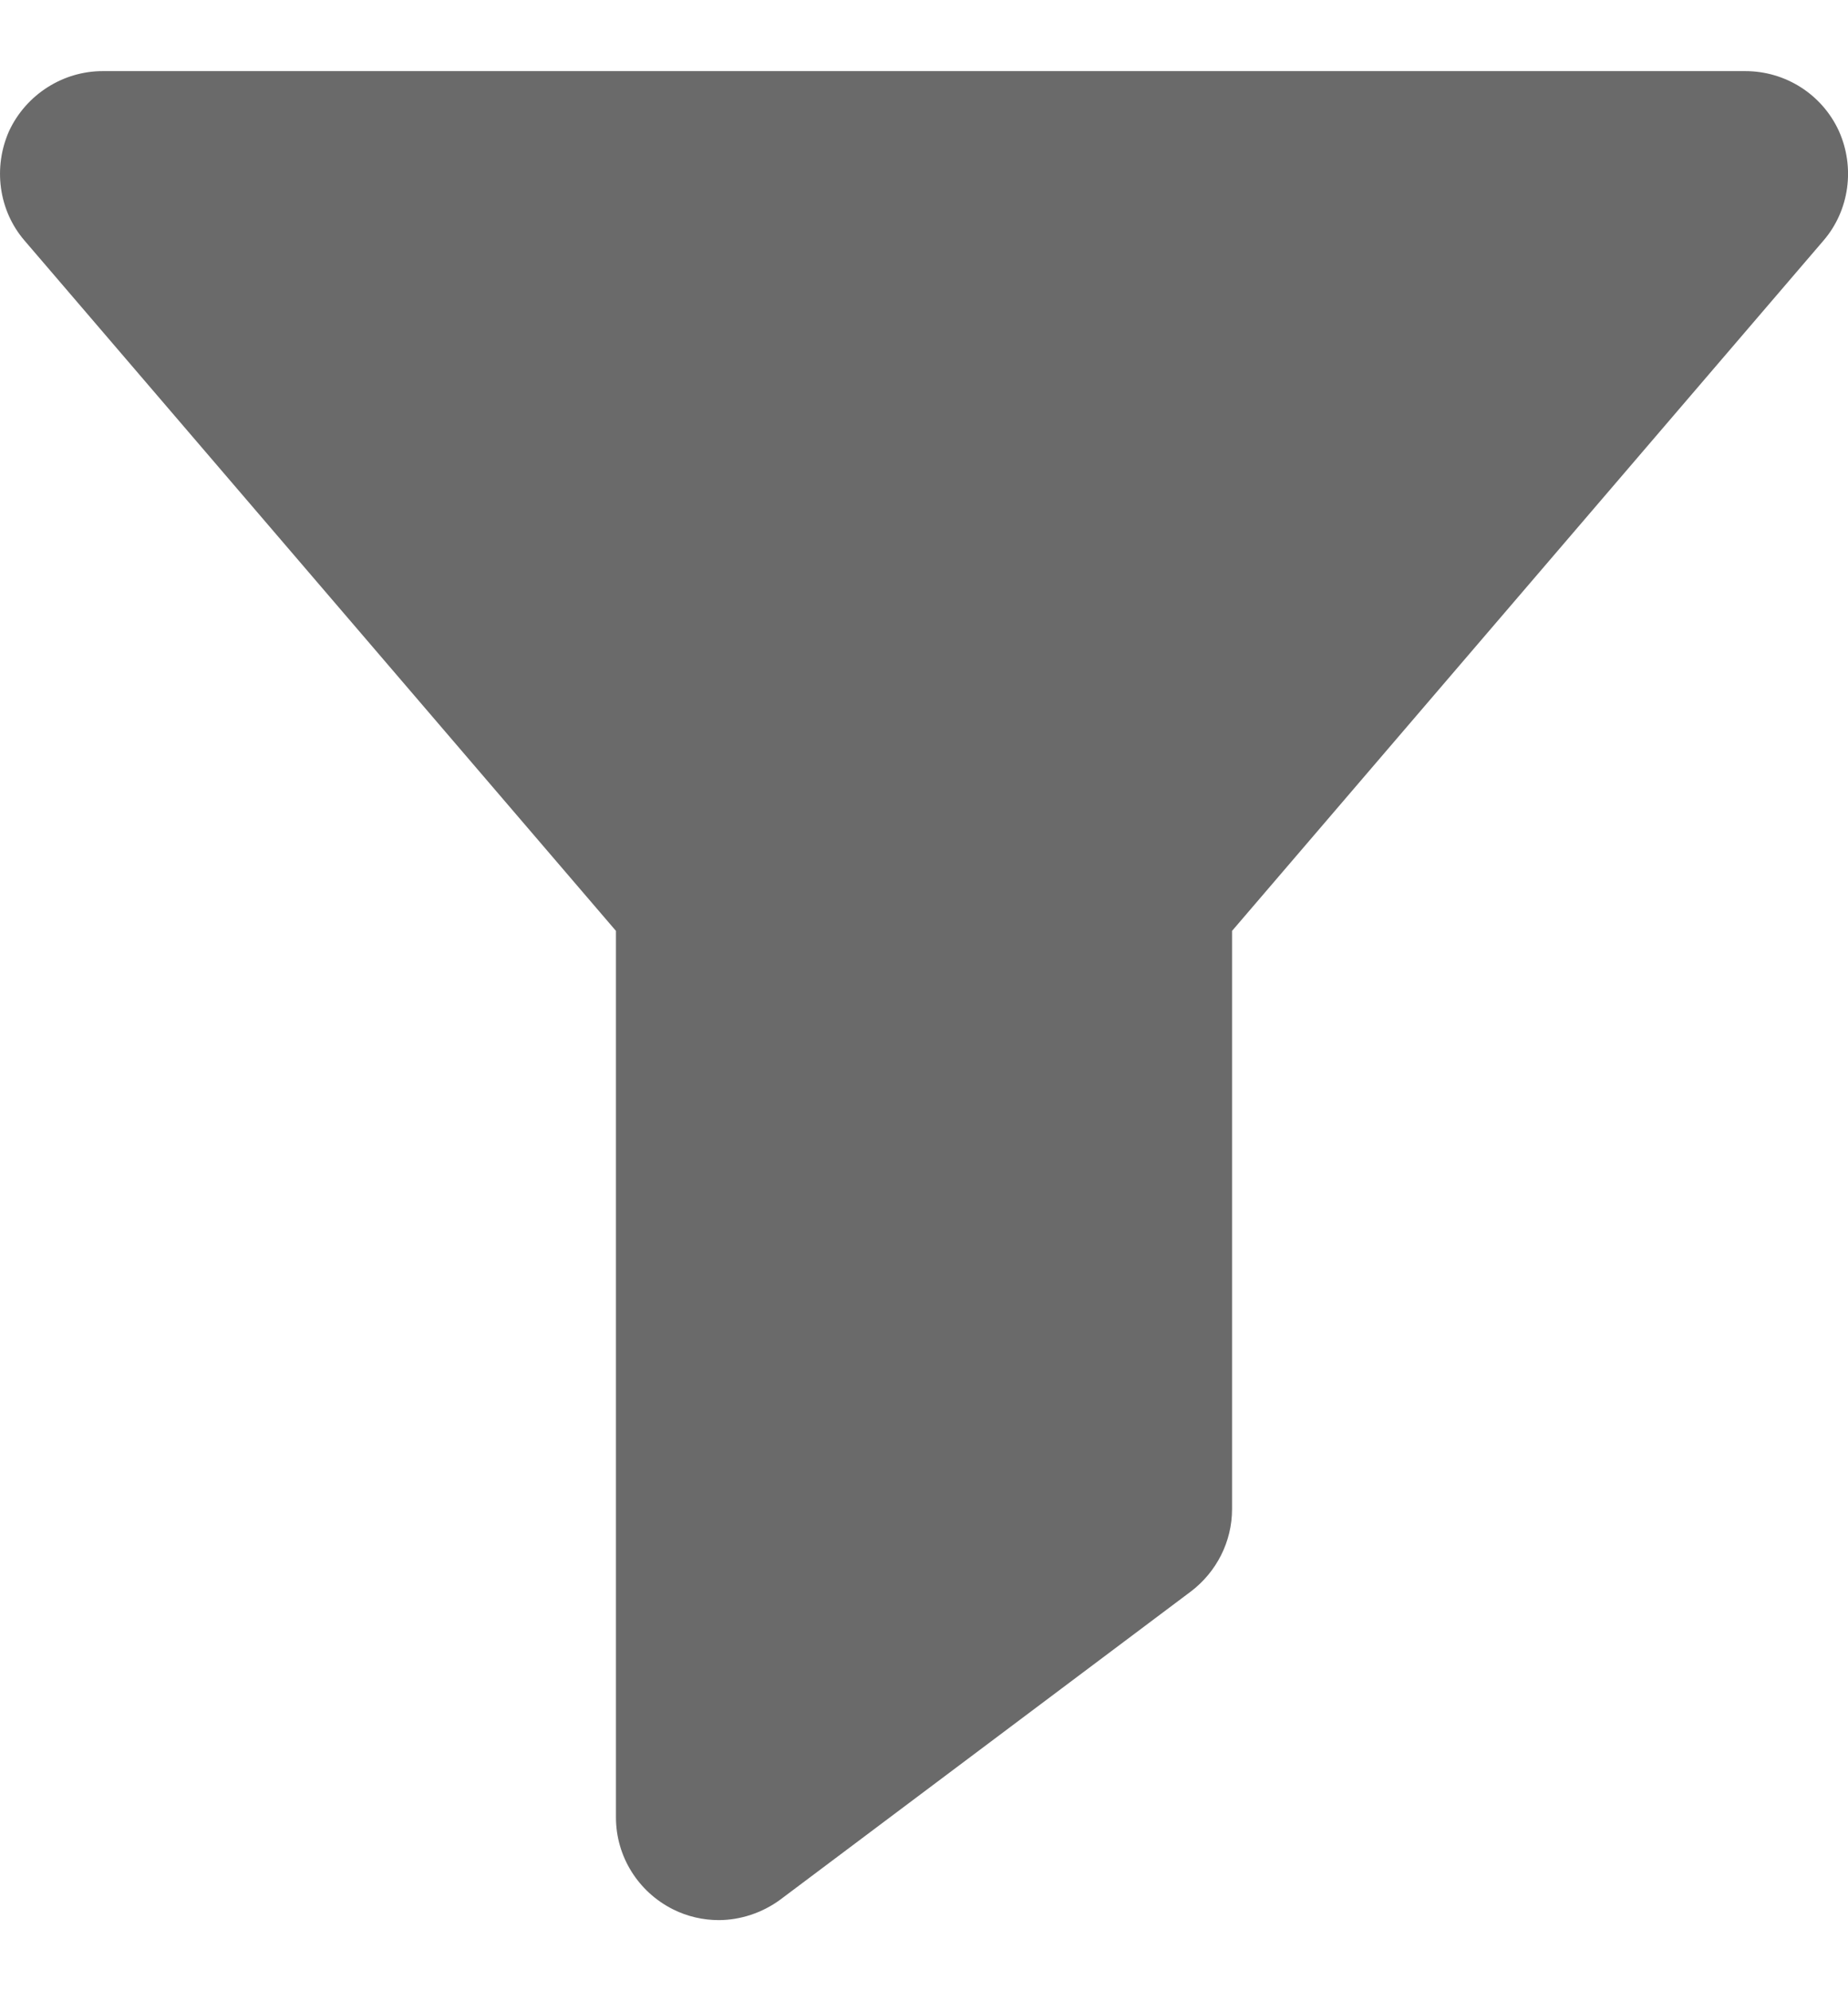 <svg width="13" height="14" viewBox="0 0 13 14" fill="none" xmlns="http://www.w3.org/2000/svg">
    <g clip-path="url(#clip0_135_5046)">
        <path d="M12.935 0.919C12.816 0.662 12.559 0.5 12.278 0.5H0.722C0.441 0.5 0.184 0.666 0.065 0.919C-0.05 1.175 -0.011 1.479 0.173 1.692L4.333 6.545V12.778C4.333 13.052 4.489 13.301 4.734 13.424C4.835 13.475 4.947 13.5 5.056 13.5C5.207 13.5 5.363 13.449 5.489 13.356L8.378 11.189C8.558 11.052 8.667 10.839 8.667 10.611V6.545L12.827 1.692C13.011 1.479 13.051 1.175 12.935 0.919Z" fill="#6A6A6A"/>
    </g>
    <defs>
        <clipPath id="clip0_135_5046">
            <rect width="13" height="13" fill="white" transform="translate(0 0.5)"/>
        </clipPath>
    </defs>
</svg>
